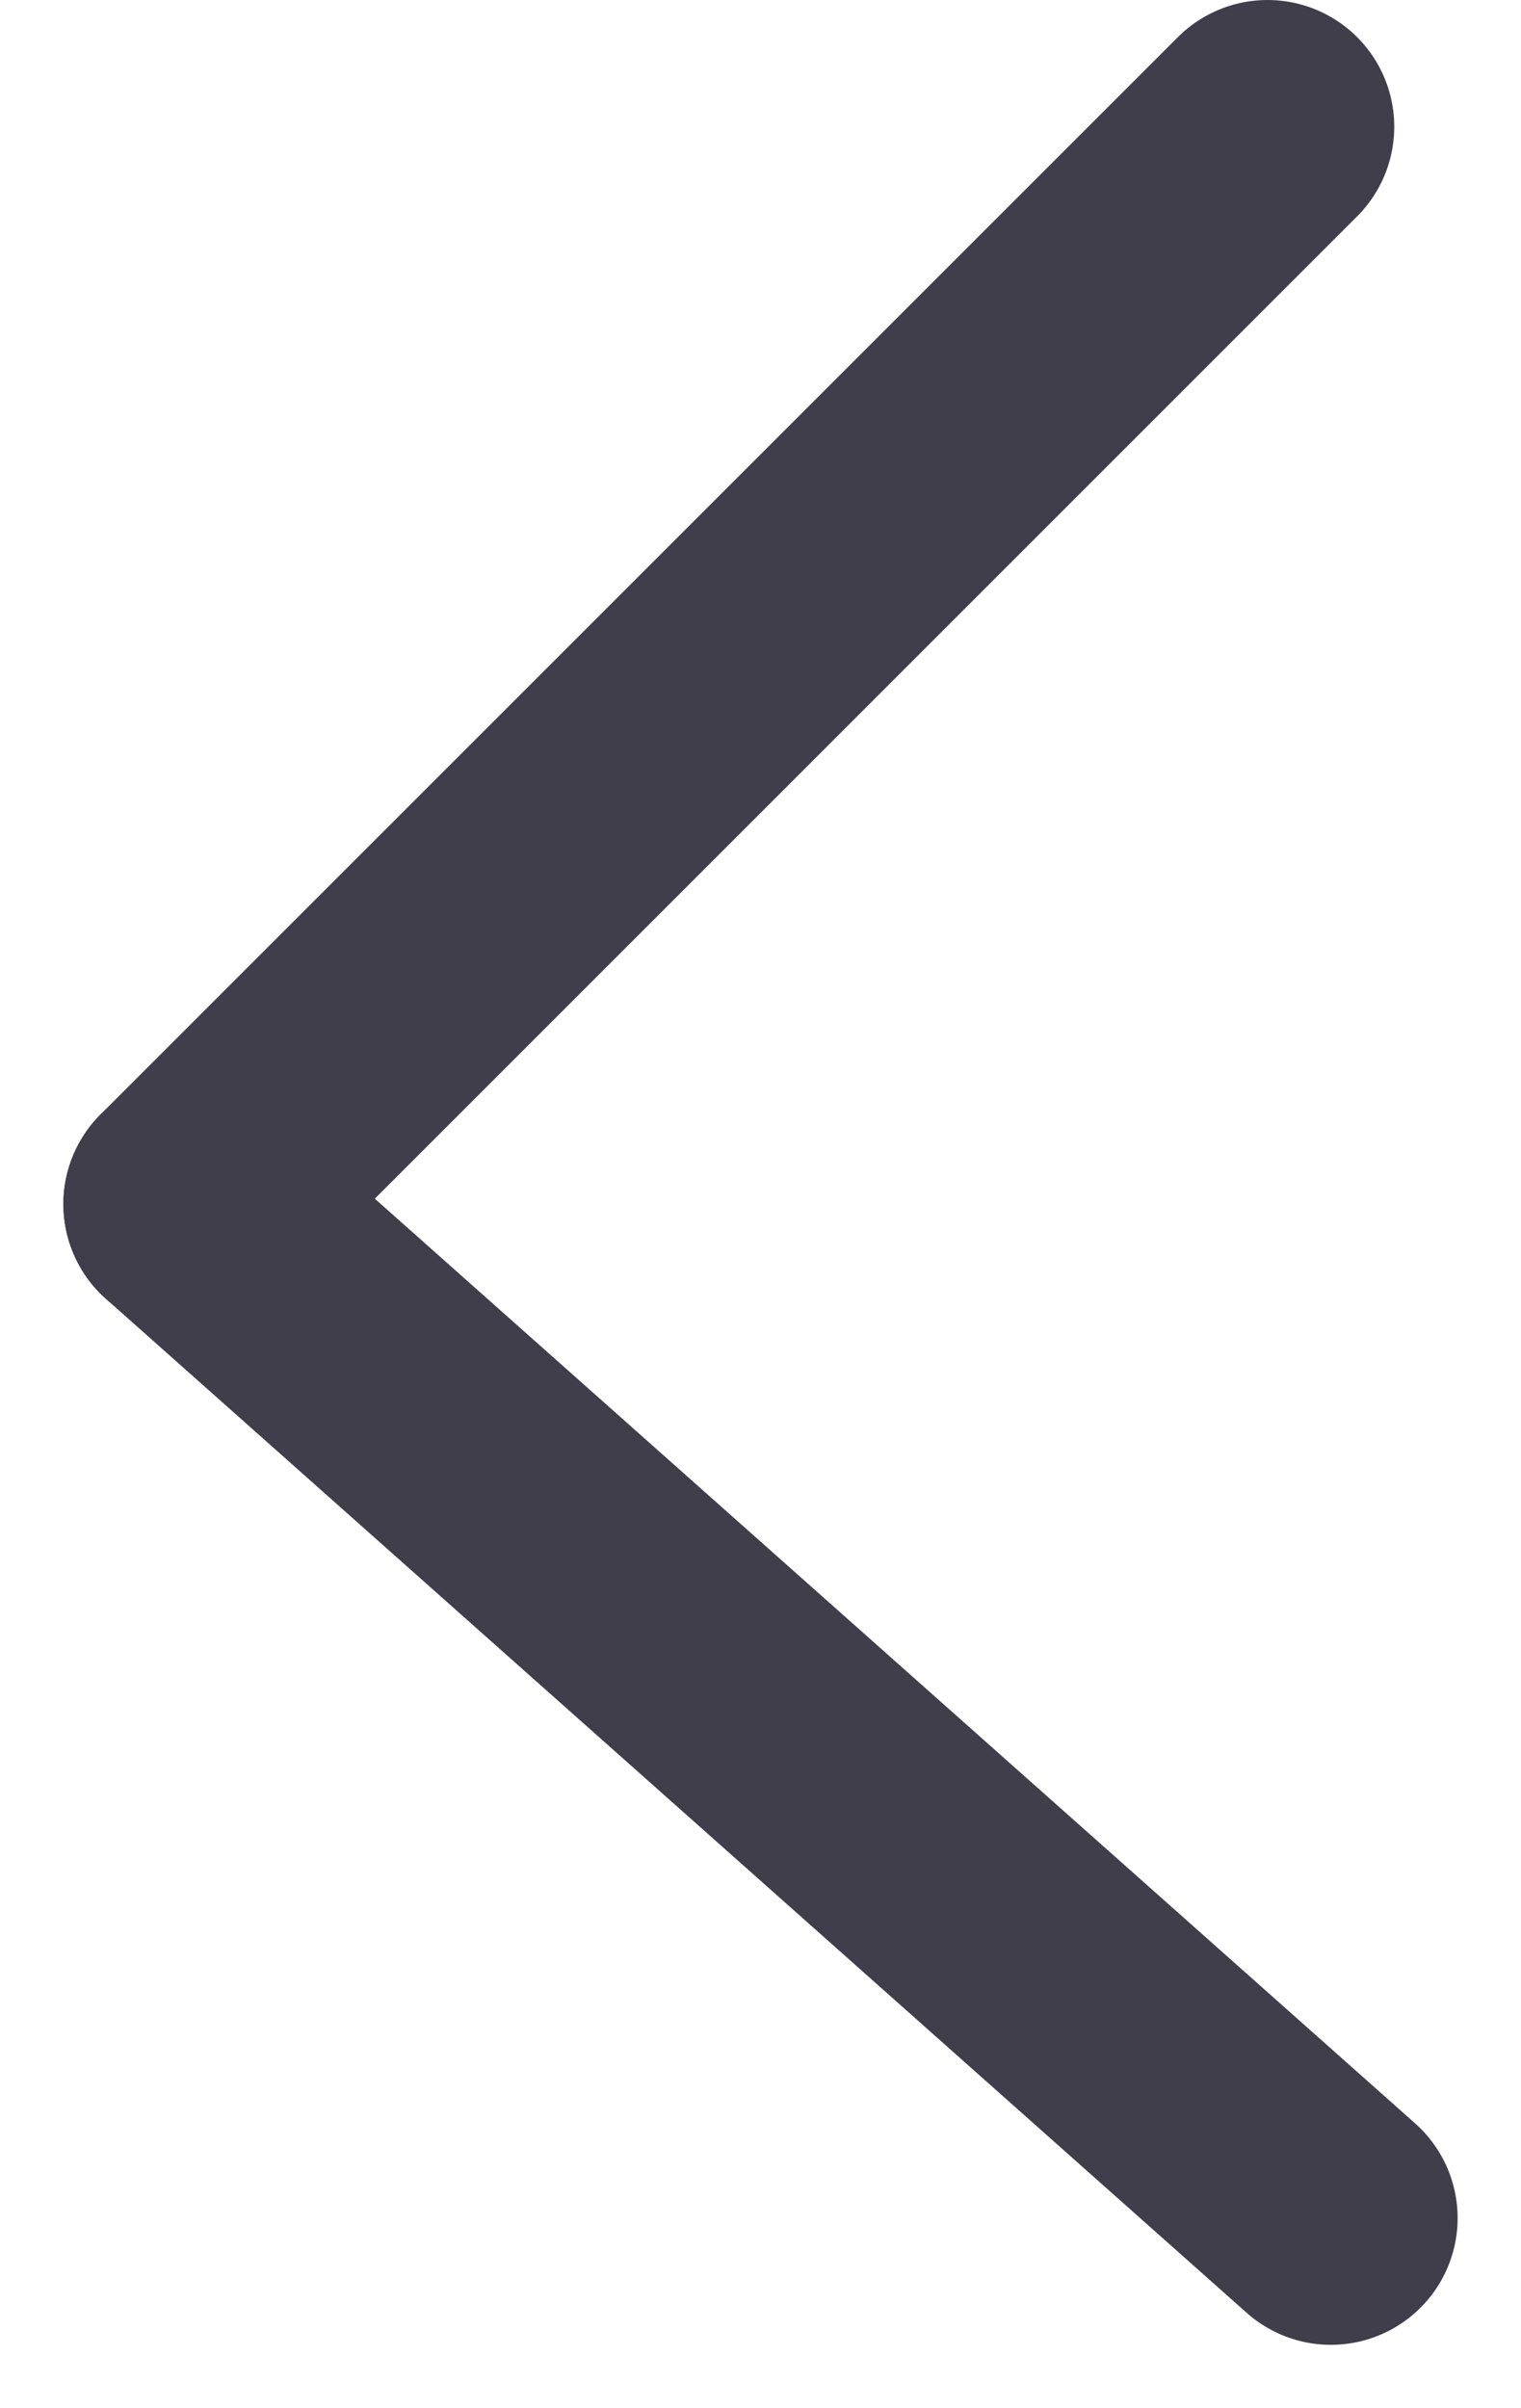 <?xml version="1.0" encoding="UTF-8"?>
<svg width="12px" height="19px" viewBox="0 0 12 19" version="1.1" xmlns="http://www.w3.org/2000/svg" xmlns:xlink="http://www.w3.org/1999/xlink">
    <!-- Generator: Sketch 56.3 (81716) - https://sketch.com -->
    <title>arrow</title>
    <desc>Created with Sketch.</desc>
    <g id="Scheduler" stroke="none" stroke-width="1" fill="none" fill-rule="evenodd" stroke-linecap="round">
        <g id="Mobile" transform="translate(-29, -20)" stroke="#403E4A" stroke-width="2">
            <g id="arrow" transform="translate(30, 21)">
                <path d="M9,0 L0.5,8.5" id="Line-4"></path>
                <path d="M9.5,16.5 L0.5,8.5" id="Line-5" fill="#403E4A"></path>
            </g>
        </g>
    </g>
</svg>